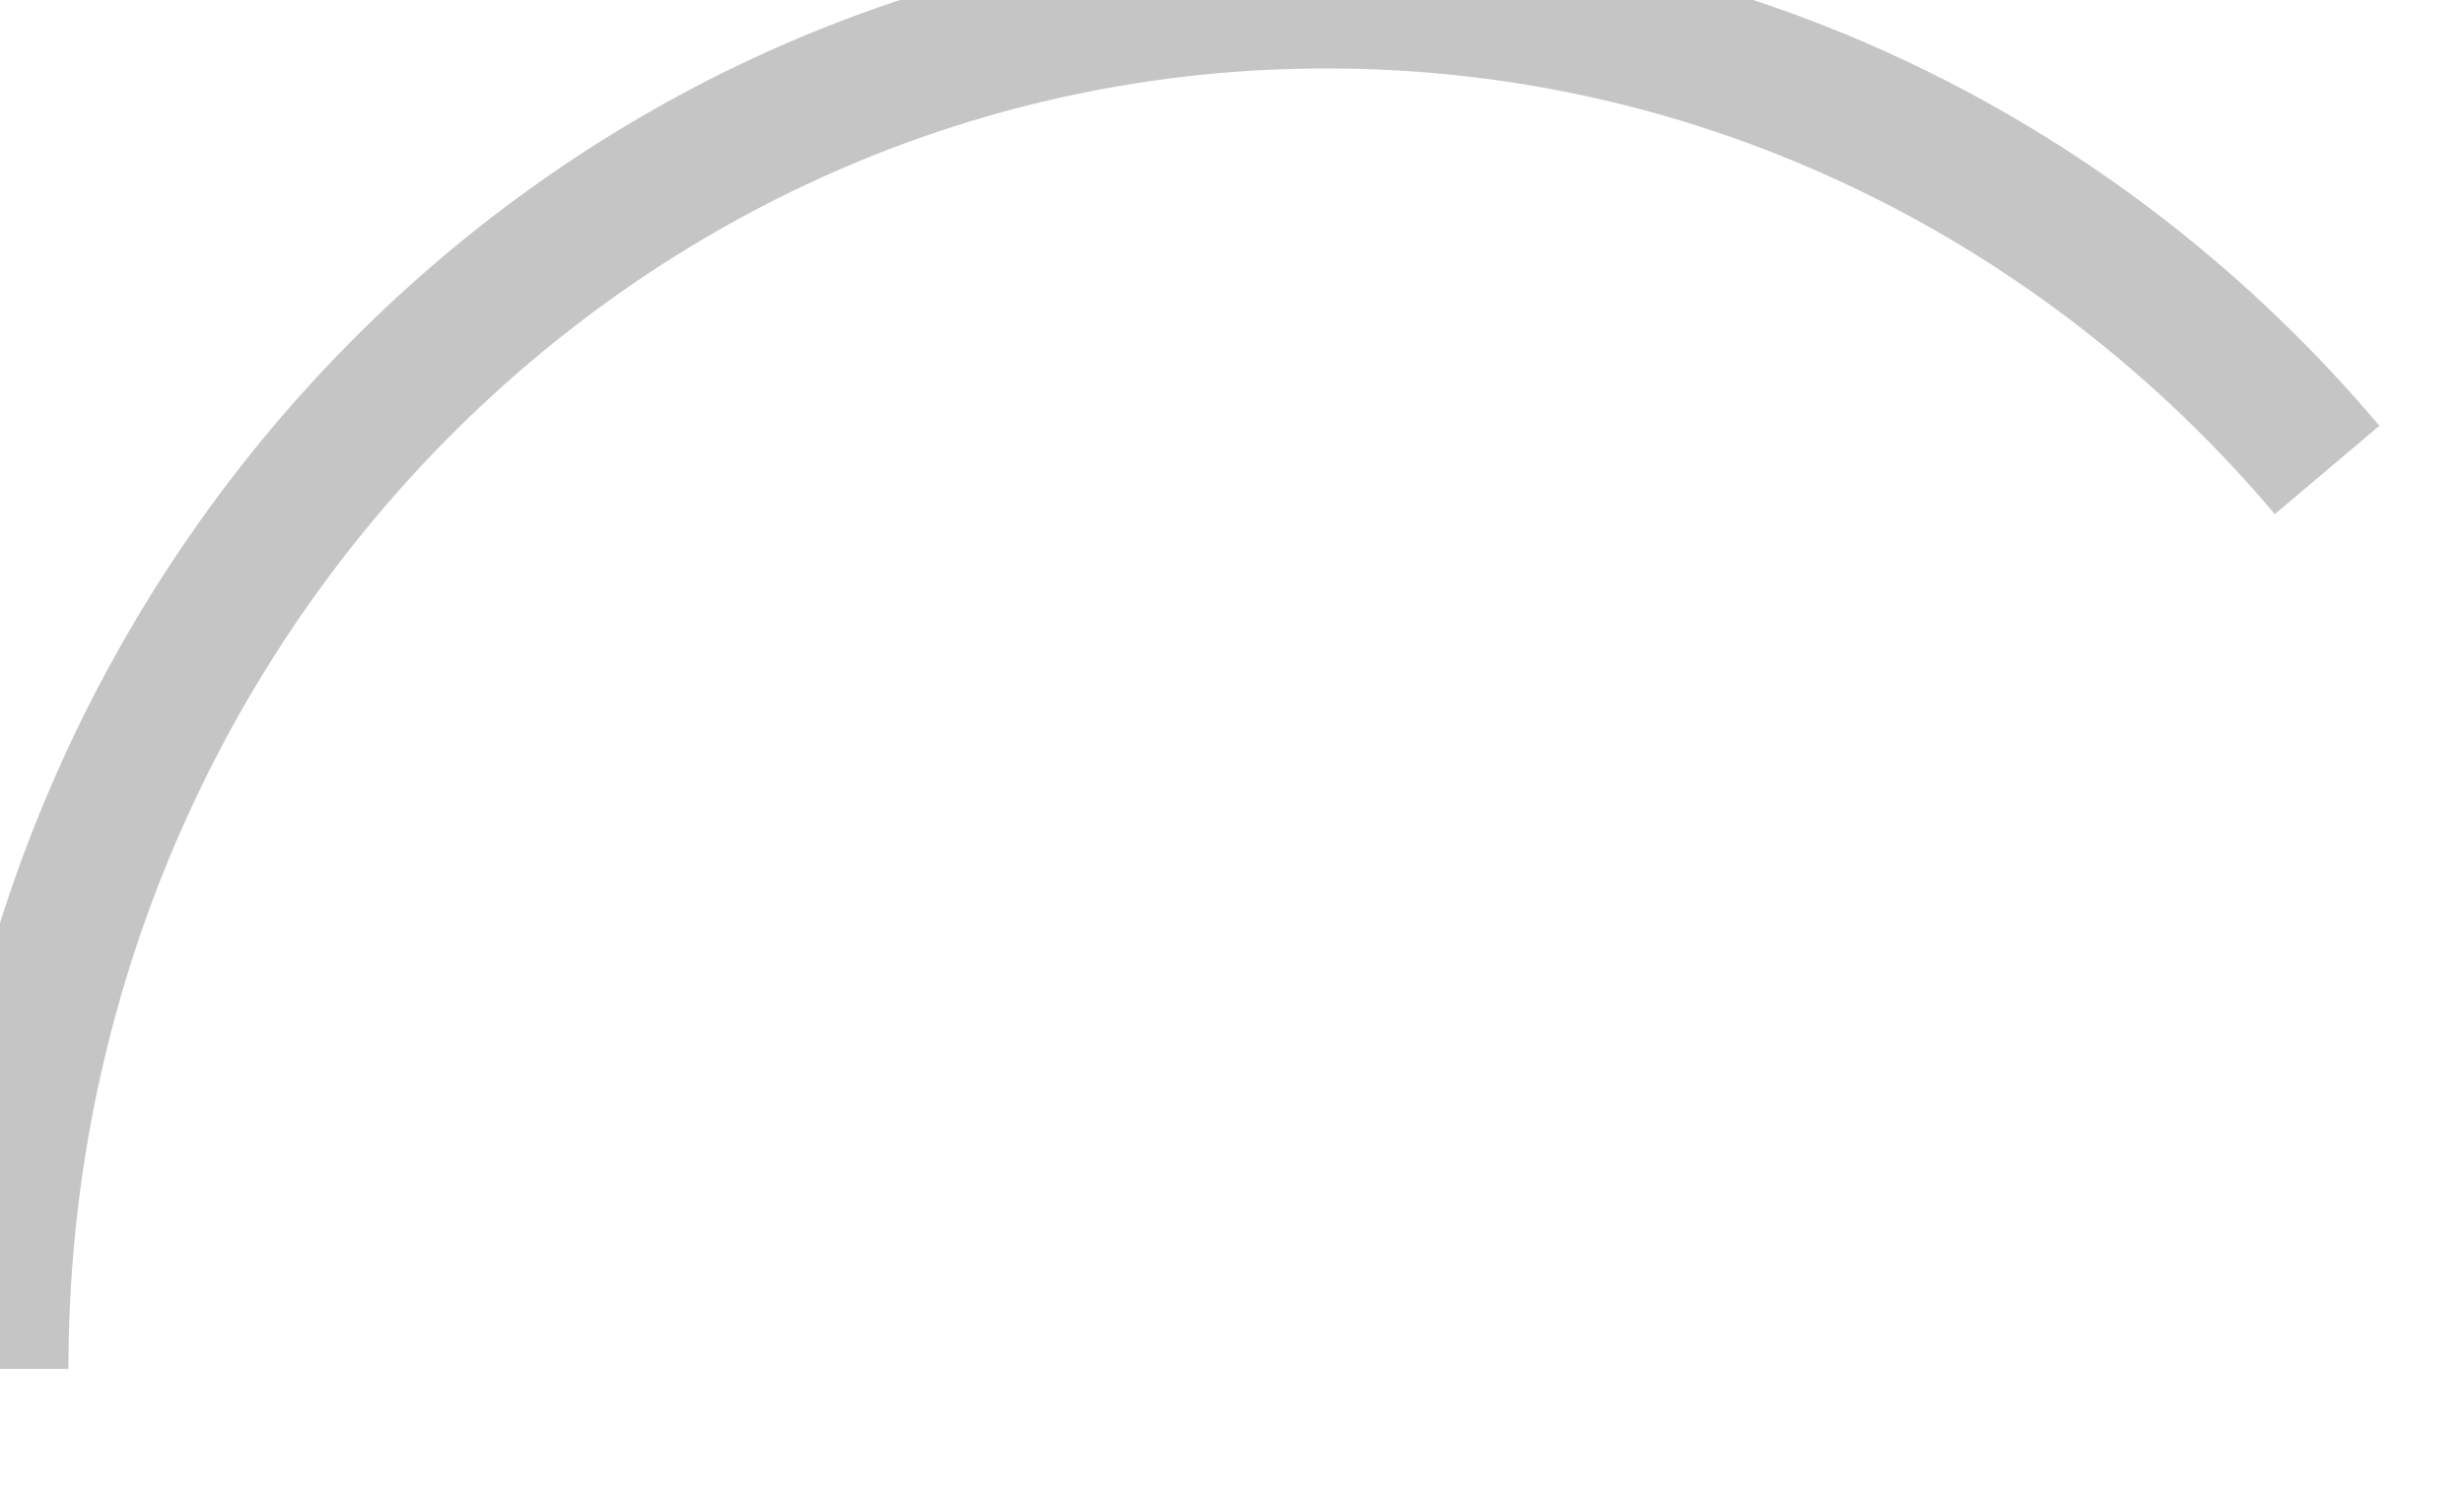﻿<?xml version="1.0" encoding="utf-8"?>
<svg version="1.1" xmlns:xlink="http://www.w3.org/1999/xlink" width="18px" height="11px" xmlns="http://www.w3.org/2000/svg">
  <g transform="matrix(1 0 0 1 -14 -386 )">
    <path d="M 17 3.433  C 15.223 1.329  12.608 0  9.691 0  C 4.339 0  0 4.477  0 10  " stroke-width="1" stroke="#c5c5c5" fill="none" transform="matrix(1 0 0 1 14 386 )" />
  </g>
</svg>